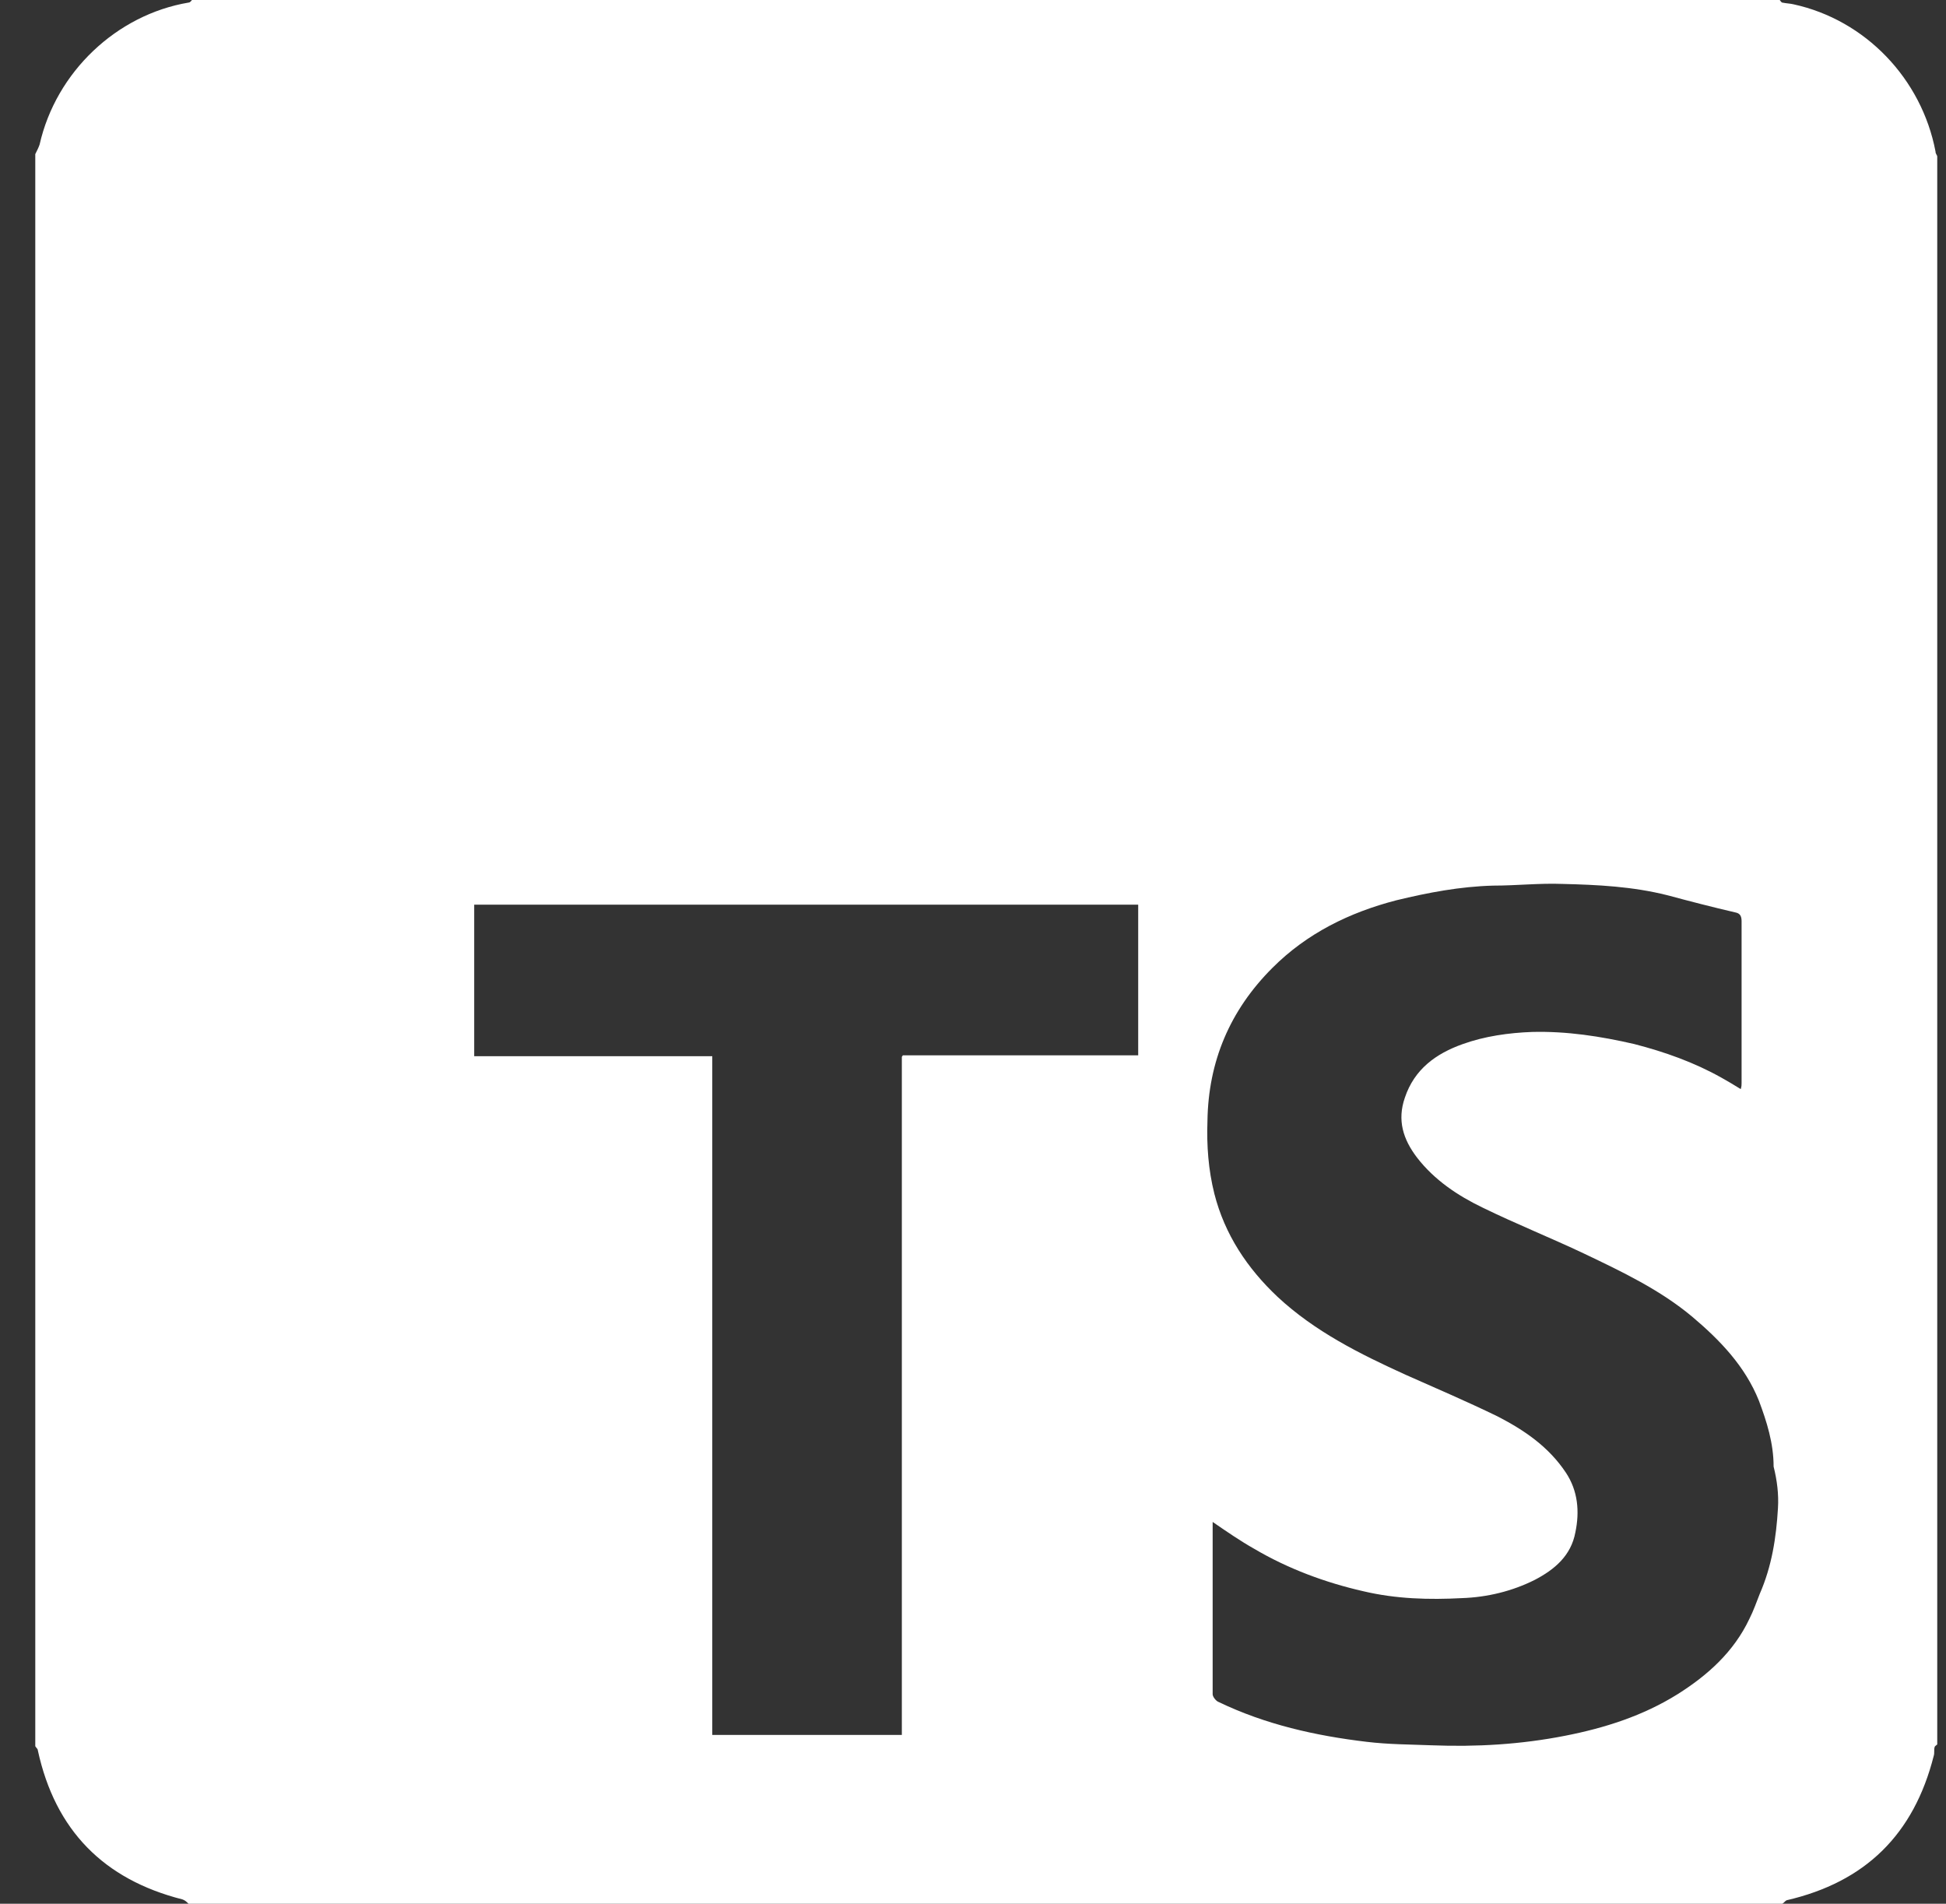 <svg width="46" height="45" viewBox="0 0 46 45" fill="none" xmlns="http://www.w3.org/2000/svg">
<rect x="0" y="0" width="46" height="45" fill="#333333" stroke="none"/>
<path d="M45.752 3.581C45.425 1.862 44.094 0.471 42.396 0.102C42.314 0.082 42.232 0.082 42.13 0.061C42.11 0.061 42.089 0.02 42.069 0H4.538C4.517 0.02 4.497 0.061 4.456 0.061C2.758 0.348 1.325 1.698 0.936 3.417C0.916 3.479 0.875 3.561 0.834 3.643V41.276C0.854 41.316 0.895 41.337 0.895 41.378C1.305 43.261 2.451 44.427 4.313 44.898C4.374 44.918 4.415 44.959 4.456 45H42.13C42.171 44.98 42.191 44.939 42.232 44.918C44.094 44.488 45.24 43.363 45.711 41.501C45.732 41.439 45.711 41.357 45.732 41.296C45.732 41.276 45.773 41.255 45.793 41.235V3.704C45.793 3.663 45.752 3.643 45.752 3.581ZM26.925 24.945H26.7C25.002 24.945 23.283 24.945 21.584 24.945C21.503 24.945 21.421 24.945 21.339 24.945C21.339 24.966 21.318 24.966 21.318 24.986C21.318 25.068 21.318 25.15 21.318 25.232V41.01H16.837V24.966H11.209V21.385H26.905V24.945H26.925ZM42.028 35.648C41.987 36.344 41.884 37.019 41.598 37.674C41.516 37.879 41.455 38.063 41.352 38.267C40.984 39.045 40.37 39.597 39.654 40.048C38.835 40.559 37.935 40.846 36.994 41.03C35.95 41.235 34.906 41.296 33.842 41.255C33.331 41.235 32.819 41.235 32.307 41.173C31.1 41.03 29.913 40.764 28.808 40.232C28.747 40.212 28.665 40.109 28.665 40.048C28.665 38.718 28.665 37.388 28.665 36.057C28.665 36.037 28.665 36.016 28.665 35.975C28.992 36.2 29.32 36.426 29.647 36.61C30.445 37.081 31.325 37.408 32.225 37.613C33.003 37.797 33.781 37.817 34.558 37.776C35.152 37.756 35.745 37.613 36.277 37.346C36.748 37.101 37.137 36.773 37.239 36.221C37.342 35.73 37.3 35.239 37.014 34.809C36.605 34.195 36.032 33.806 35.397 33.479C34.681 33.131 33.965 32.824 33.228 32.497C32.144 32.005 31.079 31.473 30.2 30.655C29.483 29.98 28.951 29.181 28.706 28.22C28.562 27.647 28.522 27.074 28.542 26.501C28.562 25.089 29.074 23.881 30.077 22.879C30.895 22.06 31.898 21.569 33.003 21.282C33.76 21.098 34.517 20.955 35.295 20.934C35.848 20.934 36.4 20.873 36.932 20.894C37.771 20.914 38.59 20.955 39.408 21.16C39.94 21.303 40.493 21.446 41.025 21.569C41.127 21.589 41.168 21.651 41.168 21.773C41.168 23.042 41.168 24.331 41.168 25.6C41.168 25.641 41.168 25.682 41.148 25.744C40.984 25.641 40.841 25.559 40.697 25.477C40.043 25.109 39.347 24.864 38.631 24.679C37.833 24.495 37.035 24.372 36.216 24.393C35.663 24.413 35.09 24.495 34.579 24.679C33.944 24.904 33.433 25.273 33.208 25.948C33.024 26.48 33.167 26.93 33.494 27.36C33.904 27.892 34.456 28.261 35.05 28.547C35.848 28.936 36.666 29.263 37.444 29.632C38.344 30.061 39.245 30.491 40.002 31.125C40.657 31.678 41.25 32.292 41.578 33.111C41.762 33.602 41.925 34.113 41.925 34.666C42.007 34.993 42.048 35.321 42.028 35.648Z" fill="white"/>
</svg>
